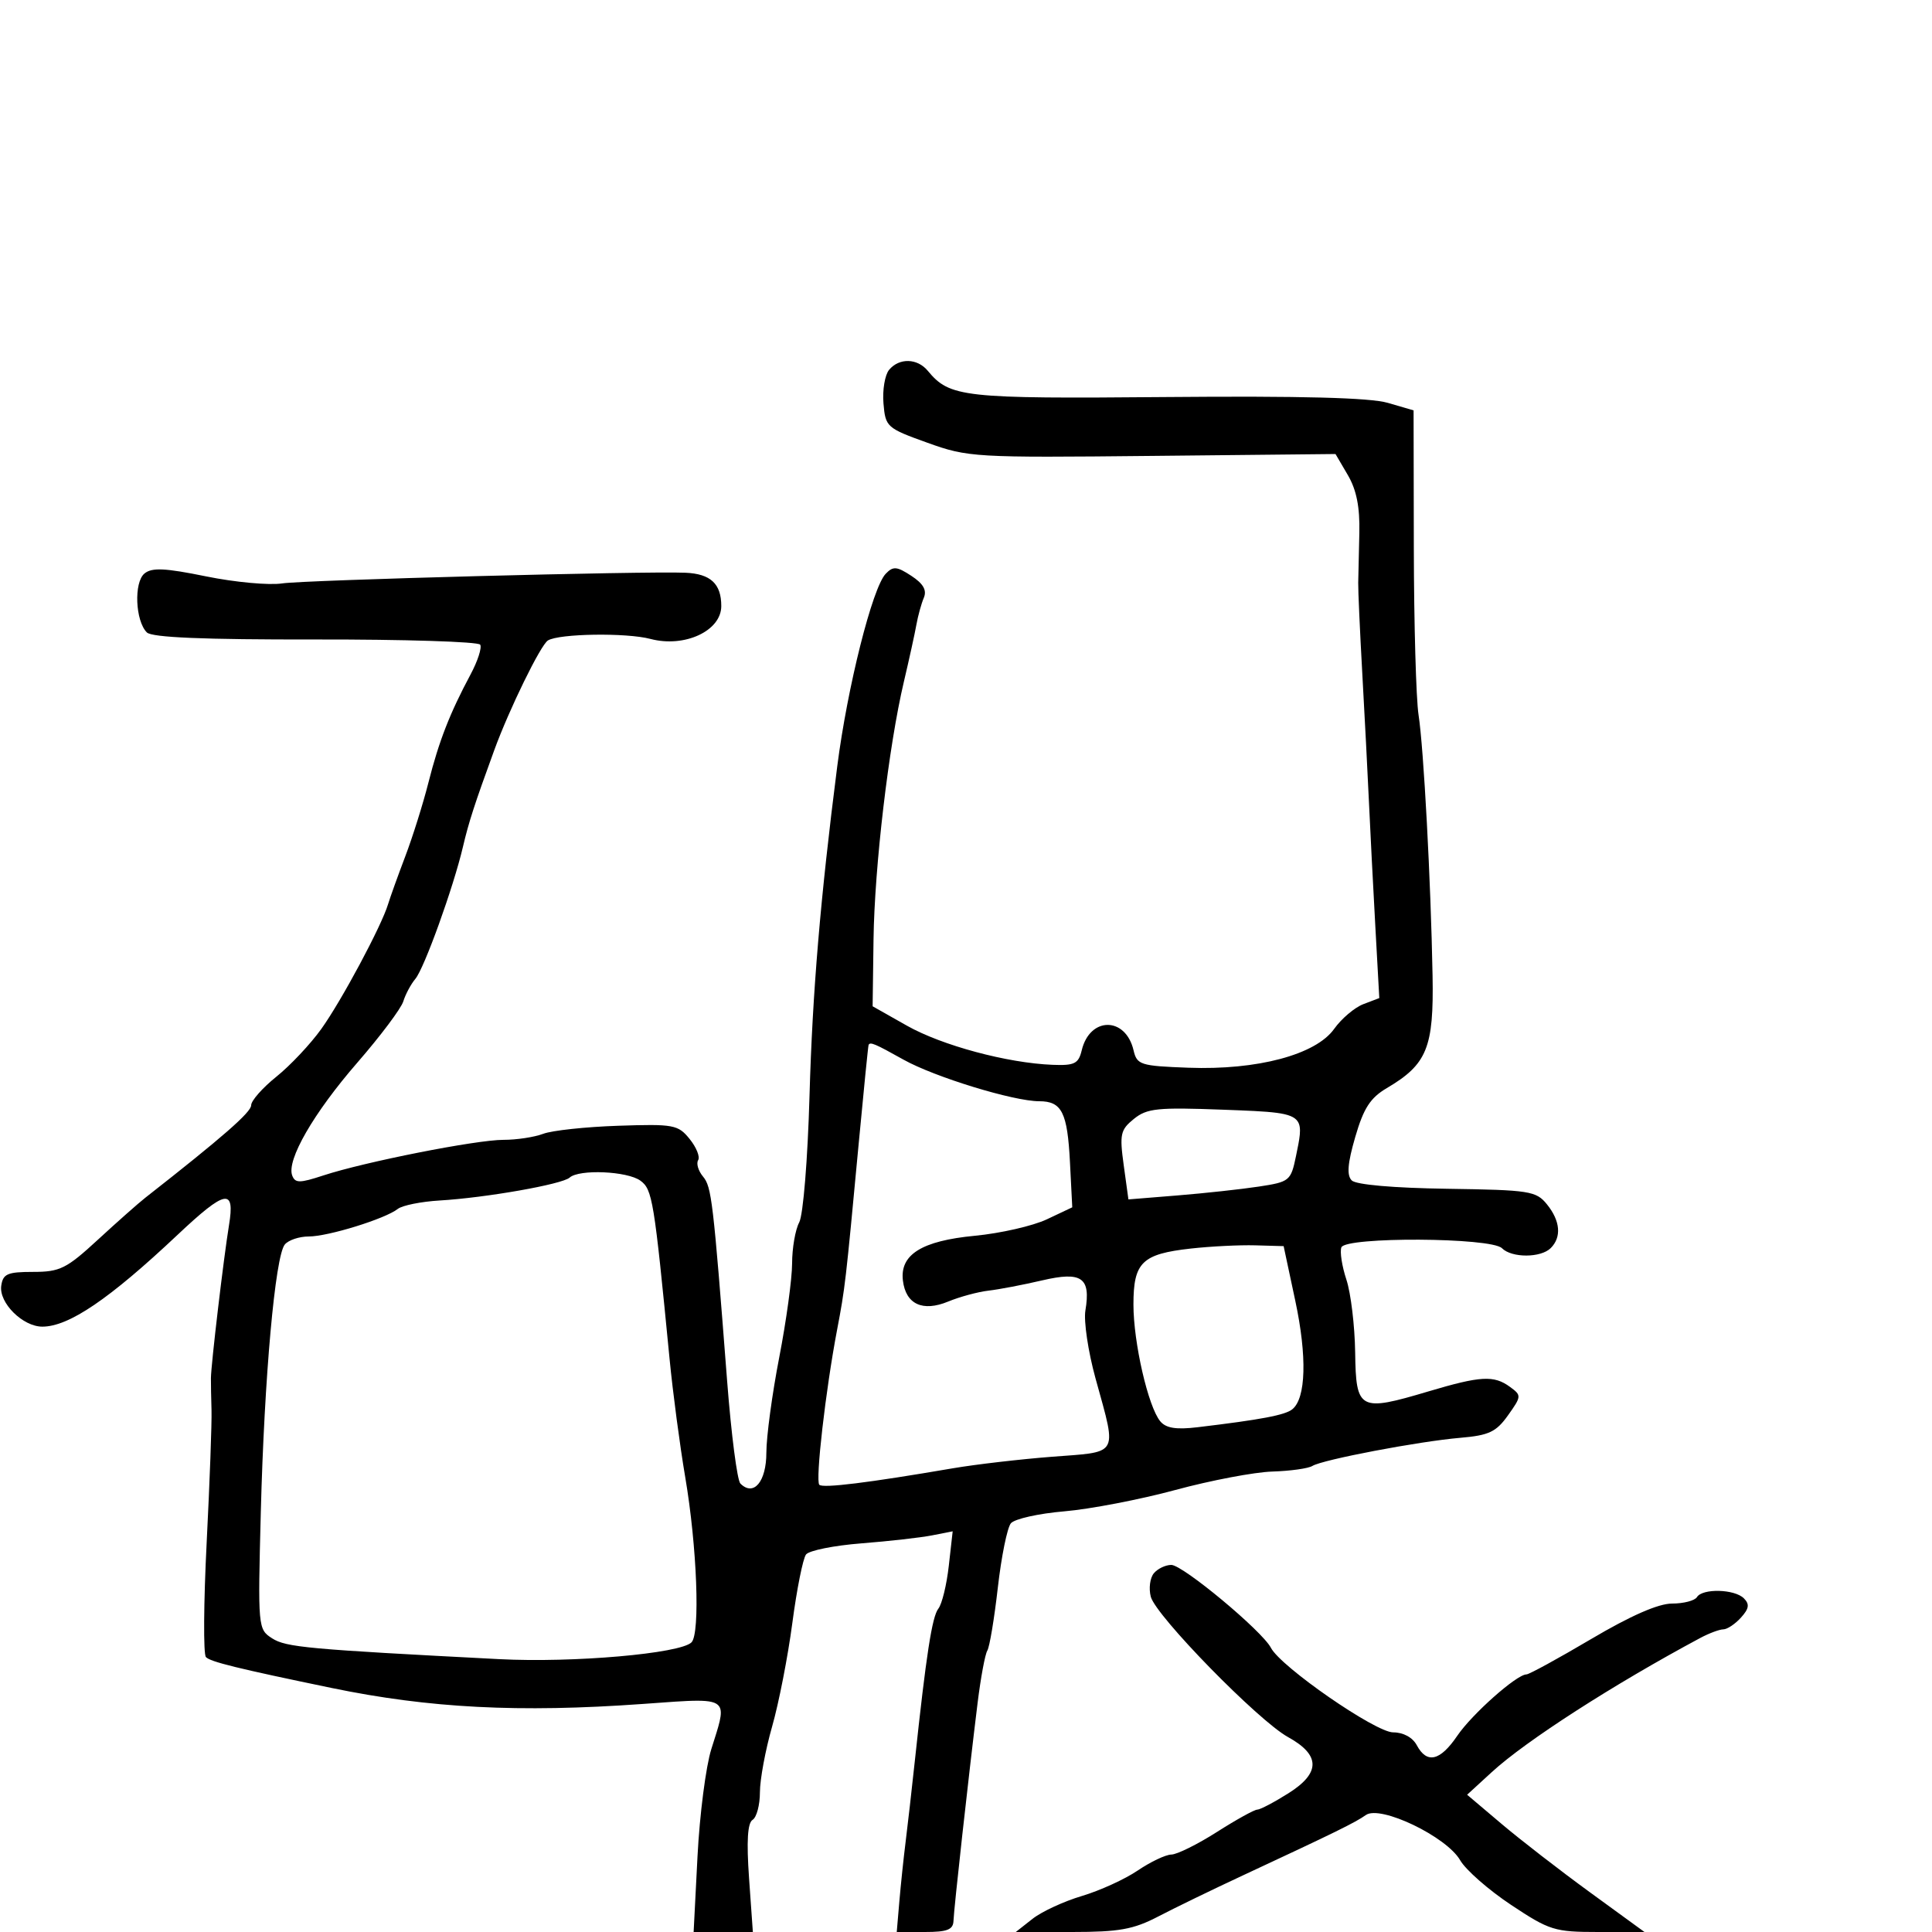 <svg xmlns="http://www.w3.org/2000/svg" width="300" height="300" viewBox="0 0 300 300" version="1.1">
  <defs/>
  <path d="M138.058,57.43 C139.62,55.548 142.432,55.611 144.055,57.566 C147.495,61.711 149.461,61.928 181.12,61.652 C202.068,61.47 212.742,61.75 215.5,62.555 L219.5,63.723 L219.538,85.112 C219.558,96.875 219.889,108.525 220.271,111 C221.071,116.166 222.181,136.841 222.448,151.5 C222.651,162.683 221.598,165.27 215.342,168.961 C212.781,170.472 211.742,172.08 210.446,176.539 C209.253,180.642 209.101,182.501 209.896,183.296 C210.562,183.962 216.365,184.47 224.702,184.592 C237.525,184.78 238.53,184.936 240.207,187.007 C242.286,189.575 242.506,192.094 240.8,193.8 C239.262,195.338 234.75,195.35 233.221,193.821 C231.539,192.139 208.93,192.02 208.289,193.69 C208.03,194.365 208.381,196.624 209.07,198.709 C209.759,200.794 210.37,205.875 210.429,210 C210.555,218.982 211.069,219.255 221.794,216.061 C229.926,213.64 231.97,213.526 234.477,215.36 C236.277,216.676 236.267,216.816 234.166,219.767 C232.323,222.355 231.203,222.883 226.748,223.263 C220.308,223.812 205.368,226.655 203.788,227.631 C203.152,228.024 200.352,228.416 197.566,228.502 C194.78,228.587 188.007,229.874 182.515,231.361 C177.023,232.848 169.261,234.342 165.266,234.679 C161.27,235.017 157.536,235.854 156.968,236.538 C156.4,237.223 155.488,241.719 154.941,246.53 C154.394,251.341 153.661,255.74 153.311,256.306 C152.961,256.872 152.283,260.522 151.803,264.417 C150.383,275.938 148.124,296.362 148.059,298.25 C148.012,299.641 147.102,300 143.623,300 L139.246,300 L139.651,295.25 C139.874,292.637 140.312,288.475 140.624,286 C140.936,283.525 141.577,277.9 142.047,273.5 C143.82,256.918 144.73,251.028 145.712,249.783 C146.269,249.078 146.997,246.089 147.328,243.142 L147.931,237.783 L144.716,238.415 C142.947,238.762 138.02,239.318 133.767,239.651 C129.513,239.983 125.641,240.76 125.161,241.378 C124.682,241.995 123.725,246.775 123.036,252 C122.346,257.225 120.931,264.474 119.891,268.108 C118.851,271.742 118,276.328 118,278.299 C118,280.27 117.488,282.199 116.862,282.585 C116.078,283.07 115.907,285.895 116.313,291.645 L116.903,300 L107.706,300 L108.309,288.25 C108.64,281.788 109.606,274.291 110.456,271.591 C111.605,267.937 112.354,265.952 111.667,264.957 C110.786,263.68 107.542,264.036 99.75,264.593 C80.618,265.963 66.644,265.243 51.5,262.109 C36.893,259.085 32.647,258.041 31.974,257.308 C31.566,256.864 31.619,248.85 32.092,239.5 C32.565,230.15 32.903,220.925 32.844,219 C32.785,217.075 32.744,214.825 32.752,214 C32.773,211.861 34.731,195.298 35.558,190.25 C36.514,184.425 35.051,184.699 27.566,191.75 C16.971,201.731 10.682,206 6.574,206 C3.535,206 -0.184,202.303 0.193,199.658 C0.457,197.802 1.149,197.5 5.138,197.5 C9.314,197.5 10.317,197.001 15.202,192.5 C18.186,189.75 21.499,186.817 22.564,185.983 C34.57,176.578 39,172.708 39,171.625 C39,170.915 40.766,168.915 42.925,167.18 C45.084,165.445 48.223,162.108 49.9,159.763 C53.045,155.368 59.242,143.788 60.257,140.411 C60.573,139.36 61.772,136.025 62.921,133 C64.071,129.975 65.695,124.8 66.531,121.5 C68.157,115.081 69.842,110.756 73.069,104.726 C74.179,102.65 74.853,100.57 74.565,100.105 C74.277,99.64 62.768,99.277 48.989,99.298 C31.602,99.325 23.59,98.99 22.803,98.203 C21.009,96.409 20.766,90.439 22.431,89.057 C23.581,88.103 25.611,88.197 32.004,89.501 C36.467,90.411 41.779,90.902 43.809,90.592 C47.285,90.061 100.108,88.663 106.434,88.934 C110.342,89.102 112,90.643 112,94.109 C112,97.967 106.295,100.613 101,99.212 C97.265,98.223 86.812,98.38 85.08,99.451 C83.944,100.152 79.073,110.115 76.743,116.5 C73.669,124.925 72.794,127.627 71.884,131.5 C70.403,137.806 65.882,150.35 64.496,152 C63.803,152.825 62.96,154.4 62.622,155.5 C62.284,156.6 59.075,160.875 55.491,165 C48.69,172.827 44.463,180.158 45.377,182.541 C45.835,183.734 46.537,183.731 50.206,182.524 C56.6,180.421 73.971,176.988 78.185,176.994 C80.212,176.997 82.986,176.576 84.351,176.057 C85.715,175.538 90.958,174.976 96.002,174.807 C104.611,174.519 105.29,174.644 107.081,176.854 C108.131,178.149 108.728,179.631 108.409,180.148 C108.089,180.665 108.429,181.811 109.164,182.694 C110.498,184.299 110.735,186.309 112.912,214.485 C113.548,222.726 114.473,229.873 114.967,230.367 C117.026,232.426 119,230.077 119,225.567 C119,223.094 119.899,216.442 120.997,210.785 C122.095,205.128 122.995,198.558 122.997,196.184 C122.999,193.811 123.495,190.943 124.101,189.812 C124.718,188.659 125.421,180.014 125.702,170.128 C126.158,154.081 127.388,139.48 130.006,119 C131.581,106.687 135.466,91.248 137.532,89.096 C138.687,87.892 139.257,87.938 141.518,89.42 C143.373,90.635 143.947,91.647 143.45,92.824 C143.061,93.746 142.543,95.625 142.298,97 C142.054,98.375 141.179,102.36 140.354,105.856 C137.995,115.847 135.796,134.529 135.641,145.878 L135.5,156.255 L140.817,159.262 C146.26,162.34 156.41,165.068 163.447,165.345 C166.849,165.479 167.473,165.168 167.969,163.095 C169.23,157.831 174.783,157.831 176.019,163.095 C176.55,165.353 177.071,165.518 184.531,165.796 C195.221,166.195 204.313,163.774 207.164,159.77 C208.303,158.17 210.347,156.438 211.706,155.922 L214.176,154.982 L213.555,143.741 C213.213,137.559 212.769,128.9 212.568,124.5 C212.367,120.1 211.901,111.1 211.532,104.5 C211.163,97.9 210.88,91.6 210.903,90.5 C210.926,89.4 211.004,85.922 211.077,82.772 C211.171,78.743 210.641,76.074 209.293,73.772 L207.376,70.5 L178.938,70.792 C151.282,71.076 150.321,71.019 144,68.747 C137.686,66.478 137.491,66.303 137.185,62.636 C137.012,60.559 137.405,58.217 138.058,57.43 Z M88.45,182.858 C87.296,183.9 75.456,185.985 68.27,186.412 C65.393,186.583 62.468,187.171 61.77,187.72 C59.808,189.26 50.957,192 47.944,192 C46.46,192 44.784,192.563 44.222,193.25 C42.725,195.078 41.041,213.857 40.5,234.736 C40.032,252.766 40.052,252.988 42.264,254.405 C44.421,255.787 47.791,256.096 77.543,257.632 C89.004,258.224 105.63,256.77 107.377,255.023 C108.748,253.652 108.235,240.133 106.402,229.368 C105.572,224.491 104.477,216.225 103.97,211 C101.569,186.295 101.308,184.698 99.443,183.334 C97.41,181.848 89.927,181.524 88.45,182.858 Z M134.875,162.25 C134.807,162.387 134.118,169.25 133.345,177.5 C131.301,199.319 131.23,199.934 129.981,206.5 C128.201,215.855 126.589,229.922 127.224,230.558 C127.783,231.116 134.805,230.249 147.943,227.998 C151.486,227.391 158.461,226.581 163.443,226.197 C168.397,225.816 170.905,225.794 171.815,224.577 C172.824,223.227 171.867,220.408 170.102,214 C168.966,209.875 168.263,205.15 168.539,203.5 C169.399,198.374 167.972,197.381 161.811,198.821 C158.89,199.504 155.15,200.218 153.5,200.409 C151.85,200.6 149.026,201.364 147.225,202.107 C143.268,203.739 140.649,202.523 140.203,198.847 C139.713,194.809 143.133,192.677 151.364,191.891 C155.35,191.511 160.386,190.361 162.555,189.336 L166.5,187.472 L166.144,180.486 C165.748,172.722 164.88,171 161.365,171 C157.383,171 145.133,167.245 140.297,164.542 C135.833,162.047 135.125,161.748 134.875,162.25 Z M179.164,244.302 C179.759,243.586 180.981,243 181.88,243 C183.669,243 195.984,253.248 197.347,255.87 C198.887,258.835 213.579,269 216.324,269 C217.906,269 219.35,269.786 220,271 C221.569,273.931 223.62,273.453 226.282,269.535 C228.576,266.16 235.518,260 237.029,260 C237.443,260 241.971,257.525 247.09,254.5 C253.219,250.878 257.504,249 259.64,249 C261.423,249 263.16,248.55 263.5,248 C264.355,246.616 269.344,246.744 270.786,248.186 C271.701,249.101 271.597,249.787 270.331,251.186 C269.429,252.184 268.197,253.003 267.595,253.006 C266.993,253.01 265.375,253.615 264,254.351 C250.557,261.551 236.951,270.305 231.657,275.161 L227.813,278.686 L233.157,283.208 C236.095,285.695 242.292,290.491 246.927,293.865 L255.354,300 L248.167,300 C241.393,300 240.616,299.758 234.637,295.789 C231.148,293.472 227.592,290.354 226.734,288.859 C224.626,285.187 214.334,280.249 212.094,281.836 C210.44,283.007 207.348,284.525 193,291.209 C188.325,293.387 182.414,296.256 179.865,297.585 C175.995,299.601 173.785,300 166.48,300 L157.73,300 L160.327,297.957 C161.755,296.834 165.201,295.239 167.984,294.412 C170.768,293.585 174.673,291.805 176.662,290.455 C178.651,289.105 181.004,287.988 181.89,287.974 C182.775,287.96 185.954,286.385 188.954,284.474 C191.953,282.563 194.775,281 195.224,281 C195.672,281 197.859,279.852 200.083,278.448 C205.075,275.296 205.049,272.514 200,269.73 C195.381,267.183 179.471,250.908 178.693,247.935 C178.358,246.653 178.57,245.018 179.164,244.302 Z M184.904,193.875 C177.32,194.722 176,196.012 176,202.574 C176,208.487 178.288,218.437 180.168,220.702 C181.05,221.765 182.636,222.017 185.942,221.622 C195.833,220.44 199.549,219.736 200.672,218.83 C202.797,217.116 202.975,210.628 201.135,202 L199.322,193.5 L194.911,193.375 C192.485,193.306 187.982,193.531 184.904,193.875 Z M176.067,173.745 C173.979,175.436 173.829,176.119 174.49,180.929 L175.221,186.244 L182.861,185.625 C187.062,185.284 192.731,184.666 195.458,184.253 C200.248,183.525 200.444,183.366 201.238,179.528 C201.807,176.779 202.159,175.153 201.523,174.16 C200.59,172.703 197.536,172.603 189.938,172.315 C179.734,171.927 178.104,172.095 176.067,173.745 Z"/>
</svg>

